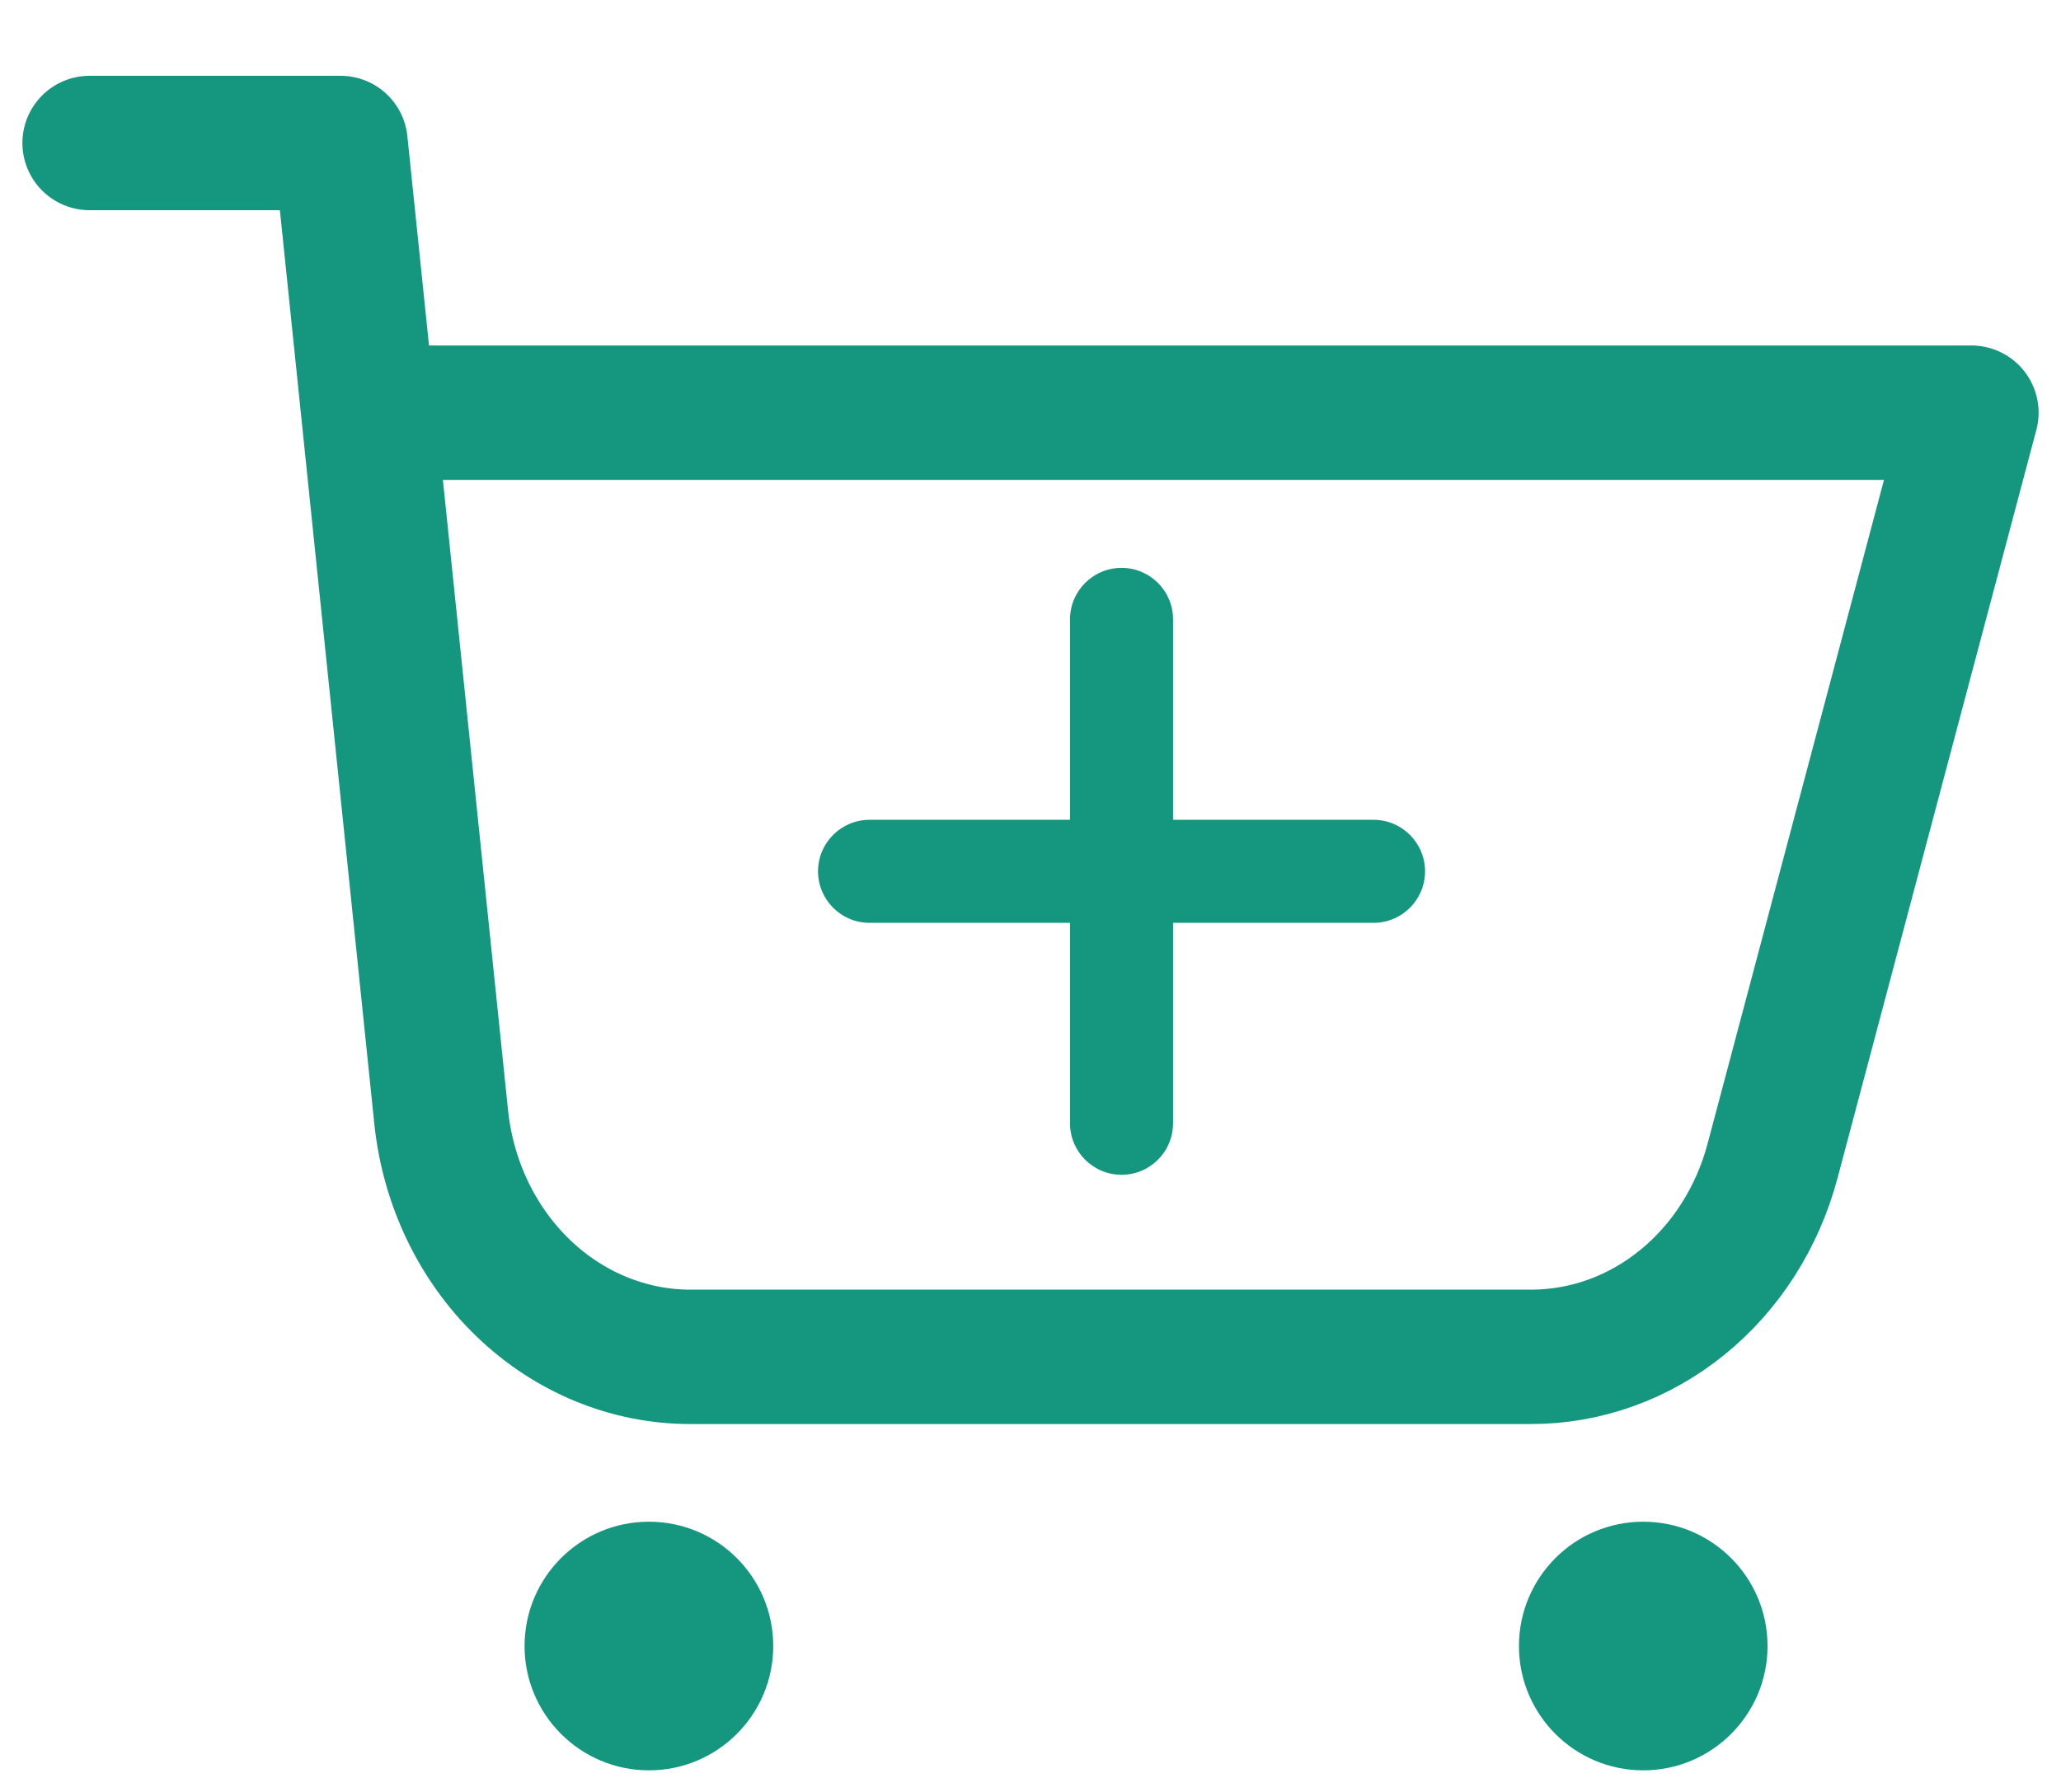 <svg width="23" height="20" viewBox="0 0 23 20" fill="none" xmlns="http://www.w3.org/2000/svg">
<path d="M4.5 4.606H22L19.78 12.961C19.612 13.59 19.259 14.143 18.773 14.537C18.288 14.931 17.696 15.144 17.087 15.144H7.707C7.018 15.145 6.352 14.871 5.839 14.377C5.325 13.882 4.999 13.201 4.923 12.464L3.8 1.596H1" stroke="#14967F" stroke-width="1.5" stroke-linecap="round" stroke-linejoin="round"/>
<path d="M7.242 19.759C8.008 19.759 8.629 19.137 8.629 18.372C8.629 17.605 8.008 16.984 7.242 16.984C6.476 16.984 5.854 17.605 5.854 18.372C5.854 19.137 6.476 19.759 7.242 19.759Z" fill="#14967F"/>
<path d="M18.338 19.759C19.104 19.759 19.725 19.137 19.725 18.372C19.725 17.605 19.104 16.984 18.338 16.984C17.572 16.984 16.951 17.605 16.951 18.372C16.951 19.137 17.572 19.759 18.338 19.759Z" fill="#14967F"/>
<path d="M12.516 13.112C12.199 13.112 11.941 12.855 11.941 12.537V6.913C11.941 6.595 12.199 6.338 12.516 6.338C12.833 6.338 13.091 6.595 13.091 6.913V12.537C13.091 12.855 12.833 13.112 12.516 13.112ZM9.704 10.3C9.386 10.3 9.129 10.042 9.129 9.725C9.129 9.408 9.386 9.15 9.704 9.15H15.328C15.646 9.15 15.903 9.408 15.903 9.725C15.903 10.042 15.646 10.3 15.328 10.3H9.704Z" fill="#14967F"/>
</svg>
